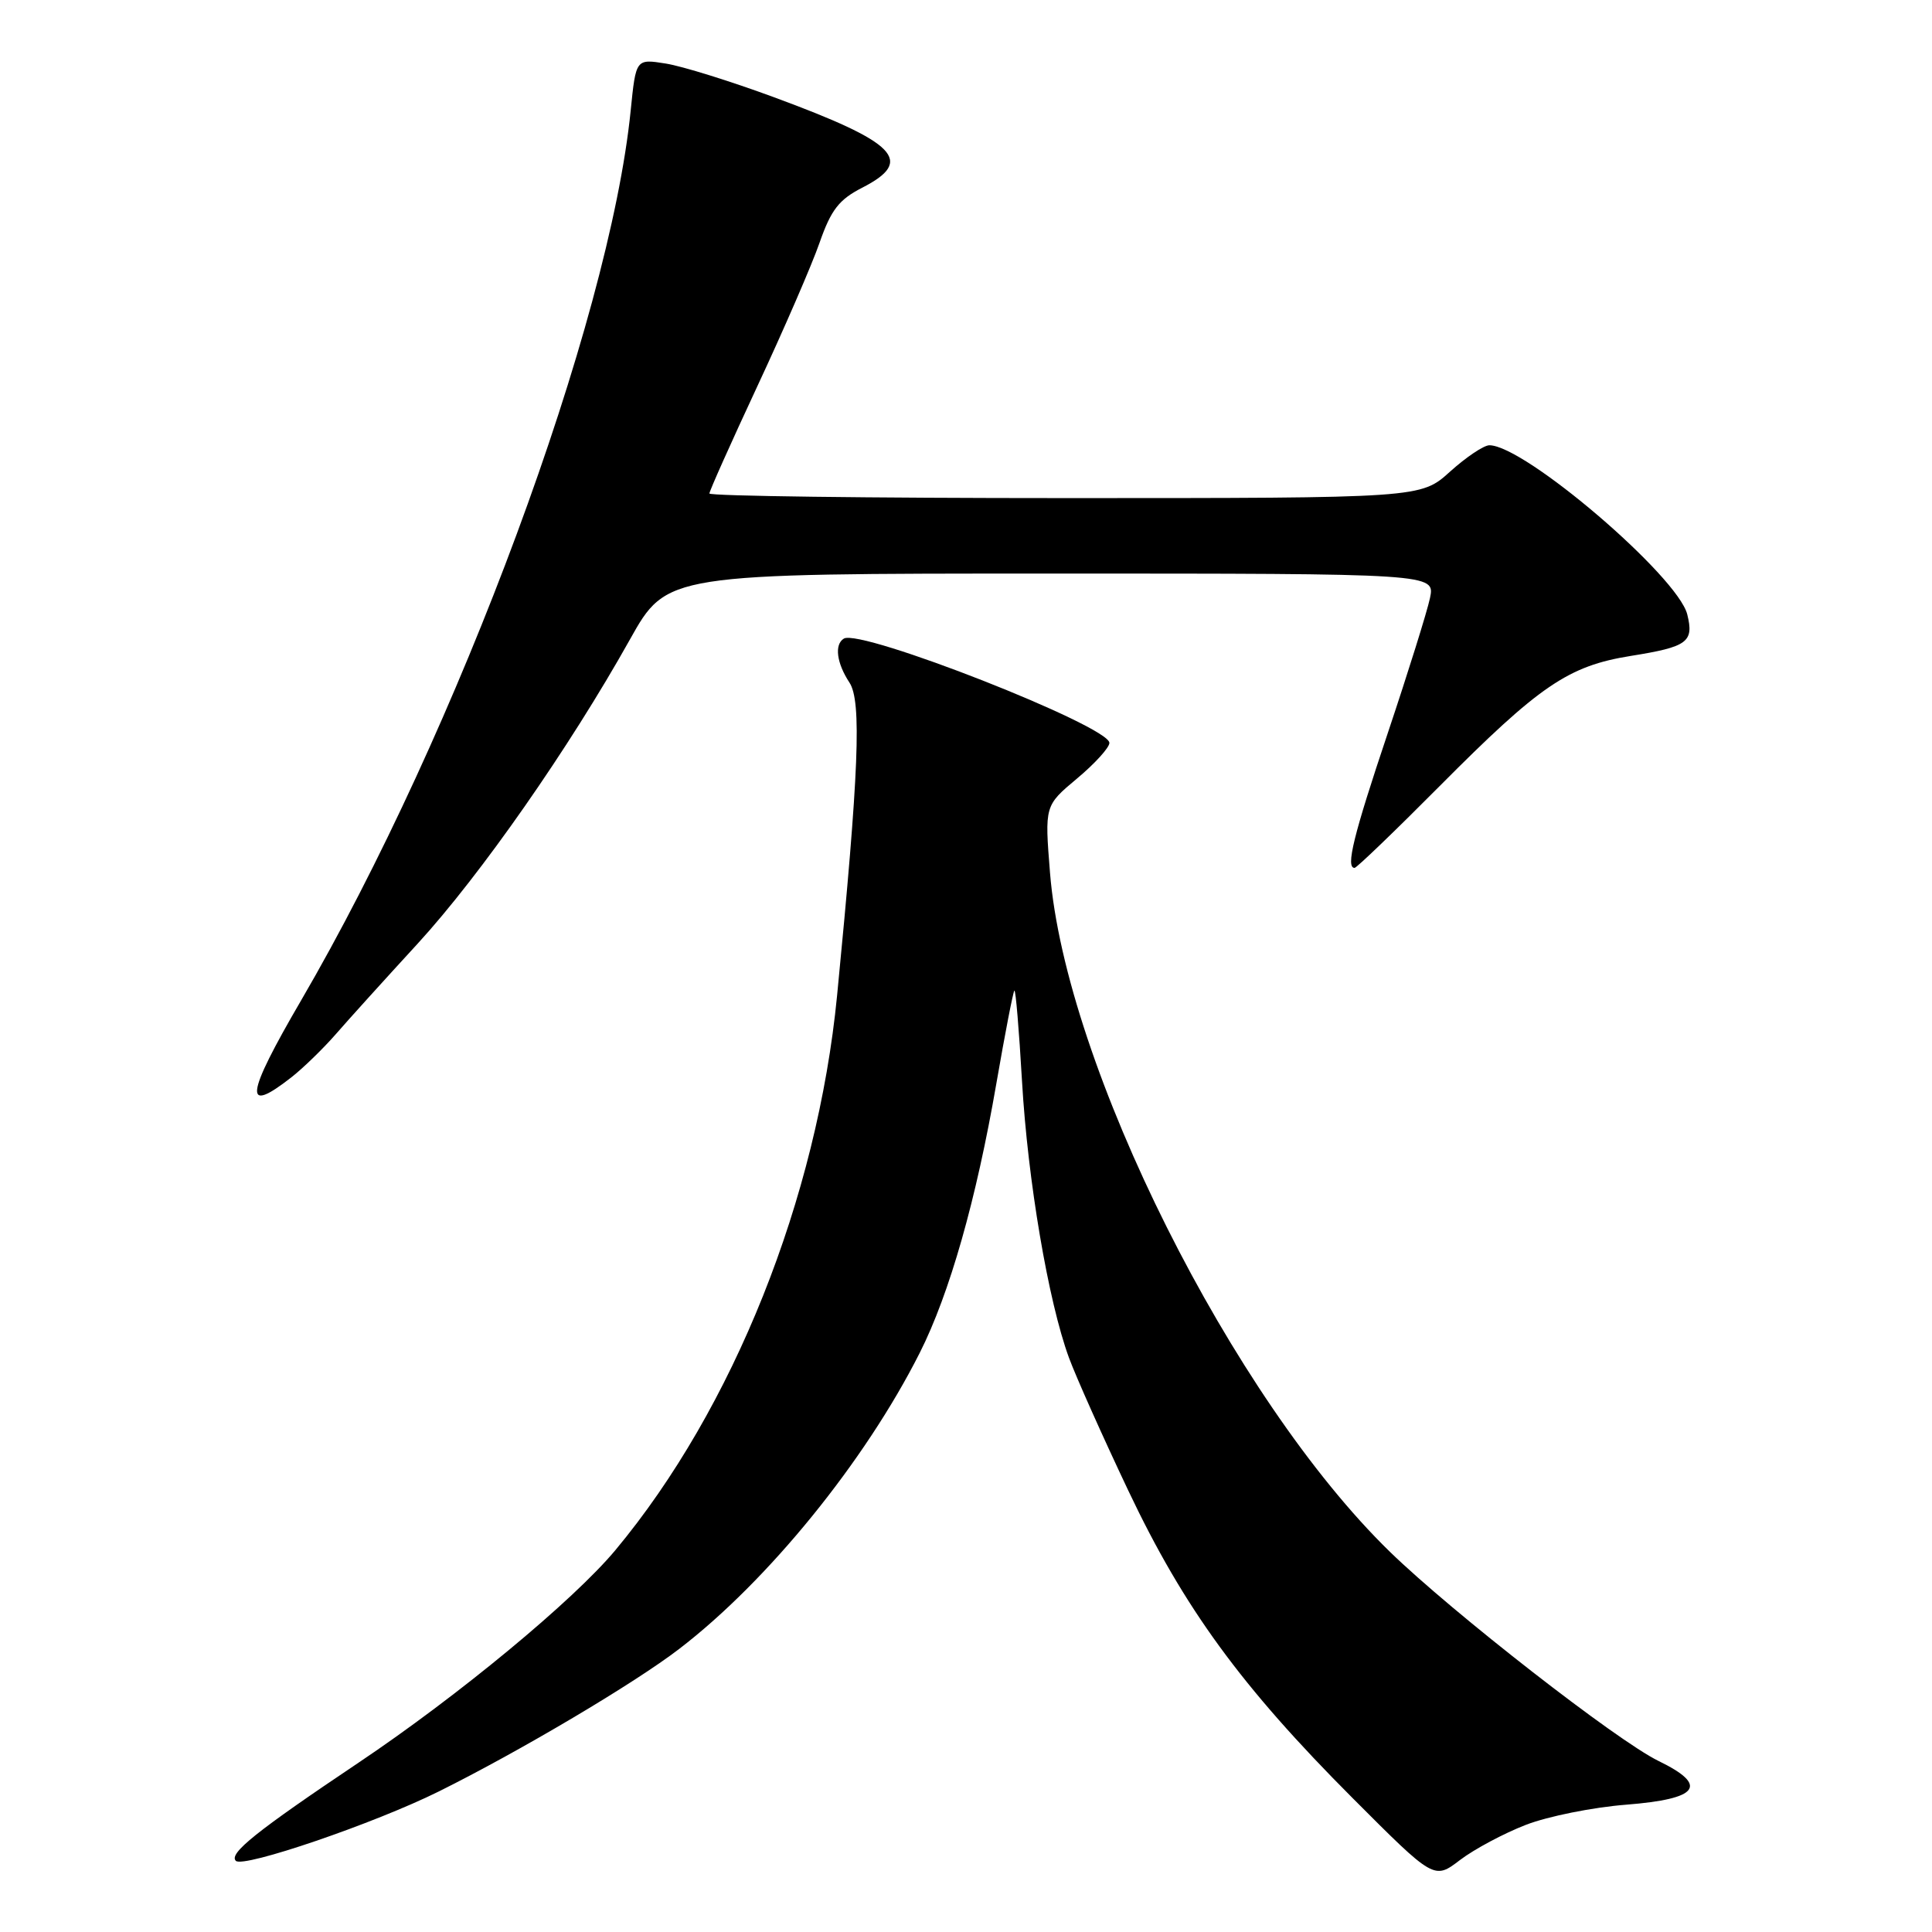 <?xml version="1.0" encoding="UTF-8" standalone="no"?>
<!DOCTYPE svg PUBLIC "-//W3C//DTD SVG 1.1//EN" "http://www.w3.org/Graphics/SVG/1.1/DTD/svg11.dtd" >
<svg xmlns="http://www.w3.org/2000/svg" xmlns:xlink="http://www.w3.org/1999/xlink" version="1.1" viewBox="0 0 256 256">
 <g >
 <path fill="currentColor"
d=" M 202.19 241.80 C 205.11 240.67 211.10 239.47 215.49 239.13 C 225.13 238.37 226.45 236.59 219.77 233.34 C 214.30 230.69 192.44 213.66 184.19 205.64 C 163.30 185.33 141.17 141.13 139.13 115.63 C 138.42 106.75 138.42 106.75 142.71 103.16 C 145.07 101.19 147.00 99.06 147.00 98.44 C 147.00 96.21 114.02 83.25 111.81 84.62 C 110.54 85.40 110.85 87.85 112.56 90.45 C 114.19 92.93 113.81 102.28 110.92 131.90 C 108.29 158.81 97.17 186.63 81.56 205.38 C 76.00 212.06 60.74 224.69 47.50 233.57 C 33.96 242.65 30.28 245.60 31.25 246.57 C 32.22 247.56 49.65 241.60 58.14 237.38 C 68.91 232.03 84.09 223.03 90.01 218.48 C 101.77 209.46 114.61 193.64 121.87 179.26 C 125.82 171.43 129.36 158.99 132.03 143.53 C 133.17 136.95 134.24 131.42 134.41 131.26 C 134.58 131.09 135.03 136.48 135.42 143.23 C 136.18 156.42 138.91 172.47 141.64 179.90 C 142.57 182.43 146.11 190.35 149.50 197.50 C 156.88 213.07 164.45 223.45 179.26 238.29 C 190.03 249.08 190.03 249.08 193.46 246.46 C 195.34 245.03 199.27 242.93 202.19 241.80 Z  M 38.61 142.75 C 40.19 141.51 42.83 138.94 44.49 137.04 C 46.15 135.13 51.03 129.73 55.34 125.04 C 63.67 115.95 75.42 99.12 83.46 84.75 C 88.36 76.00 88.36 76.00 139.26 76.00 C 190.16 76.00 190.16 76.00 189.48 79.25 C 189.10 81.04 186.59 89.07 183.90 97.10 C 179.33 110.72 178.28 115.00 179.49 115.00 C 179.76 115.00 184.83 110.13 190.74 104.18 C 204.02 90.82 207.80 88.24 216.10 86.91 C 223.62 85.71 224.48 85.07 223.57 81.41 C 222.29 76.33 202.02 59.00 197.35 59.00 C 196.61 59.00 194.26 60.58 192.13 62.50 C 188.26 66.00 188.26 66.00 141.13 66.00 C 115.21 66.00 94.00 65.73 94.00 65.39 C 94.00 65.06 96.87 58.65 100.37 51.14 C 103.87 43.64 107.58 35.09 108.60 32.15 C 110.12 27.80 111.17 26.45 114.23 24.88 C 121.23 21.31 118.88 18.90 102.52 12.87 C 96.82 10.77 90.38 8.76 88.21 8.42 C 84.26 7.79 84.26 7.79 83.57 14.64 C 80.75 42.72 60.69 96.90 39.88 132.59 C 32.51 145.23 32.20 147.77 38.61 142.75 Z "/>
</g>
</svg>